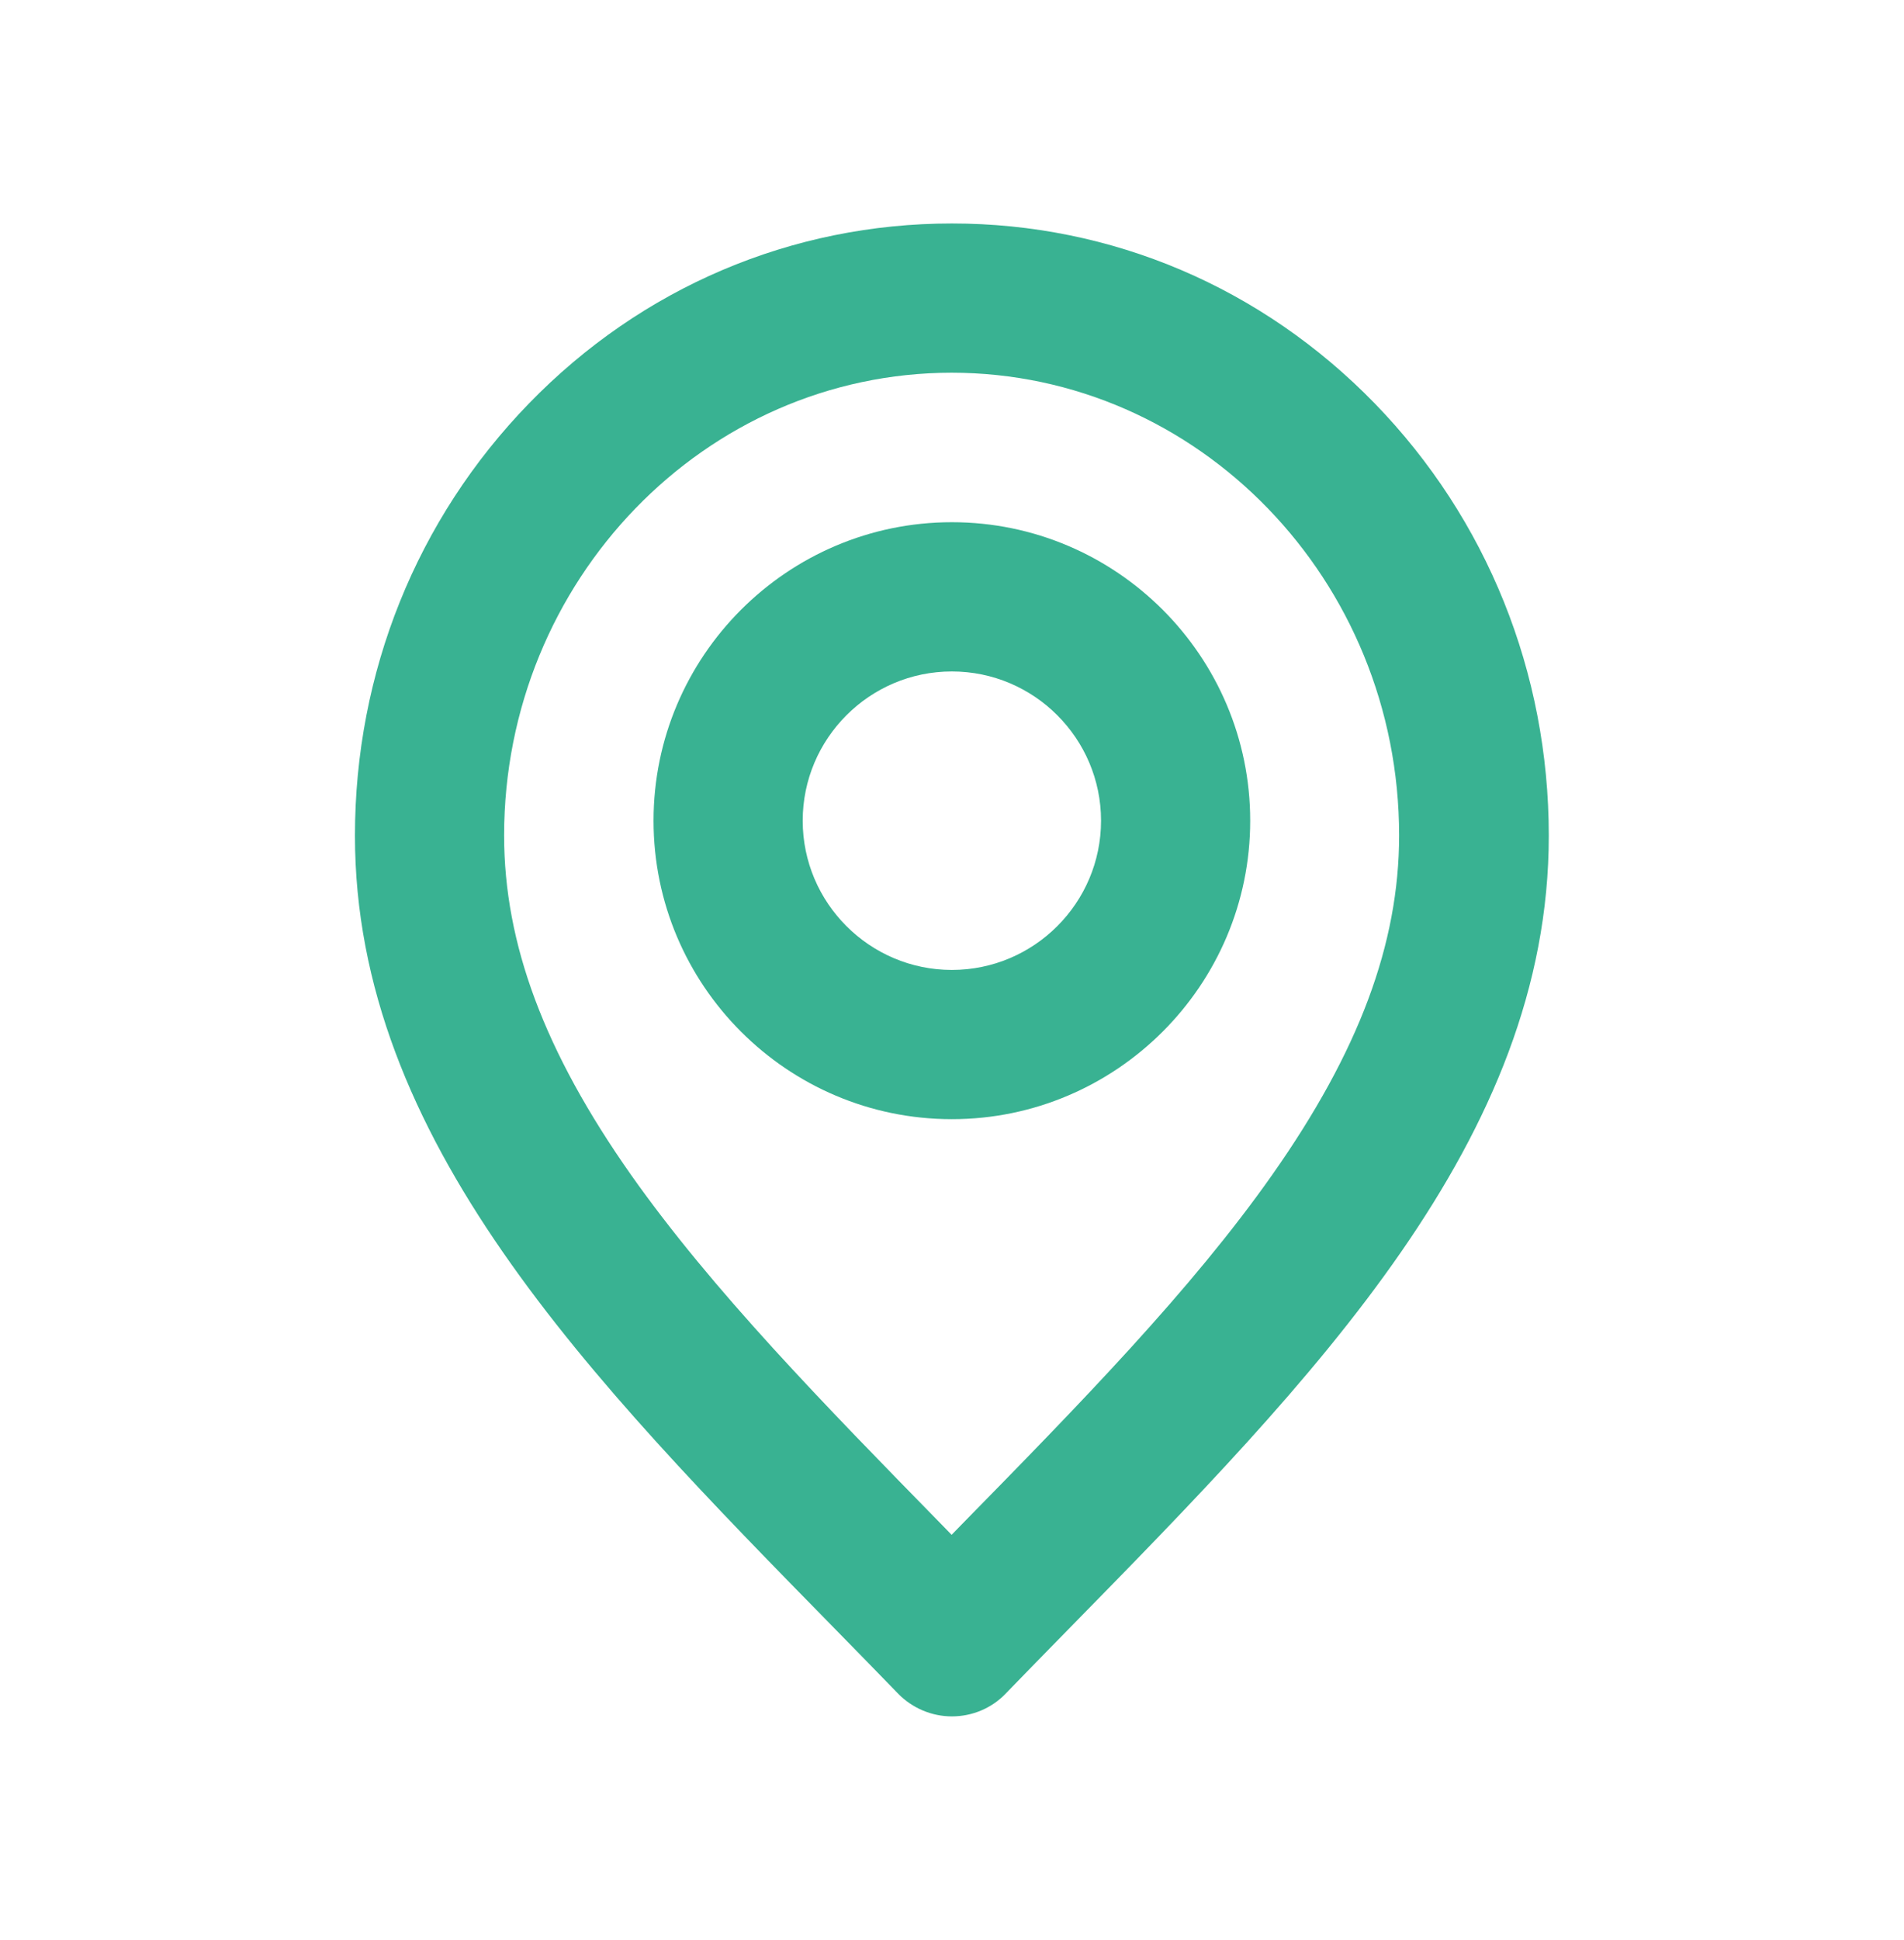 <?xml version="1.0" encoding="UTF-8"?>
<svg id="_Слой_1" data-name="Слой 1" xmlns="http://www.w3.org/2000/svg" viewBox="0 0 73.65 75">
  <defs>
    <style>
      .cls-1 {
        fill: #39b292;
        stroke-width: 0px;
      }
    </style>
  </defs>
  <path class="cls-1" d="M36.82,66.36c-.78,0-1.53-.32-2.07-.87-.8-.83-1.62-1.66-2.41-2.47-9.57-9.76-18.61-18.98-18.61-30.71,0-6.31,2.39-12.24,6.73-16.71,4.36-4.49,10.17-6.96,16.36-6.96s11.99,2.47,16.36,6.96c4.34,4.47,6.73,10.4,6.73,16.71,0,11.74-9.04,20.95-18.61,30.71-.79.81-1.61,1.64-2.41,2.47-.54.56-1.29.87-2.07.87ZM36.82,14.41c-9.55,0-17.32,8.03-17.32,17.89,0,4.19,1.56,8.36,4.9,13.11,3.16,4.48,7.48,8.89,12.05,13.56.12.12.24.25.36.37.12-.12.24-.25.36-.37,4.58-4.67,8.9-9.08,12.05-13.56,3.34-4.75,4.9-8.92,4.9-13.11,0-9.87-7.77-17.89-17.32-17.89Z"/>
  <path class="cls-1" d="M36.82,43.27c-6.37,0-11.54-5.18-11.54-11.54s5.18-11.54,11.54-11.54,11.54,5.18,11.54,11.54-5.18,11.54-11.54,11.54ZM36.82,25.96c-3.18,0-5.77,2.59-5.77,5.77s2.59,5.77,5.77,5.77,5.77-2.59,5.77-5.77-2.59-5.77-5.77-5.77Z"/>
</svg>